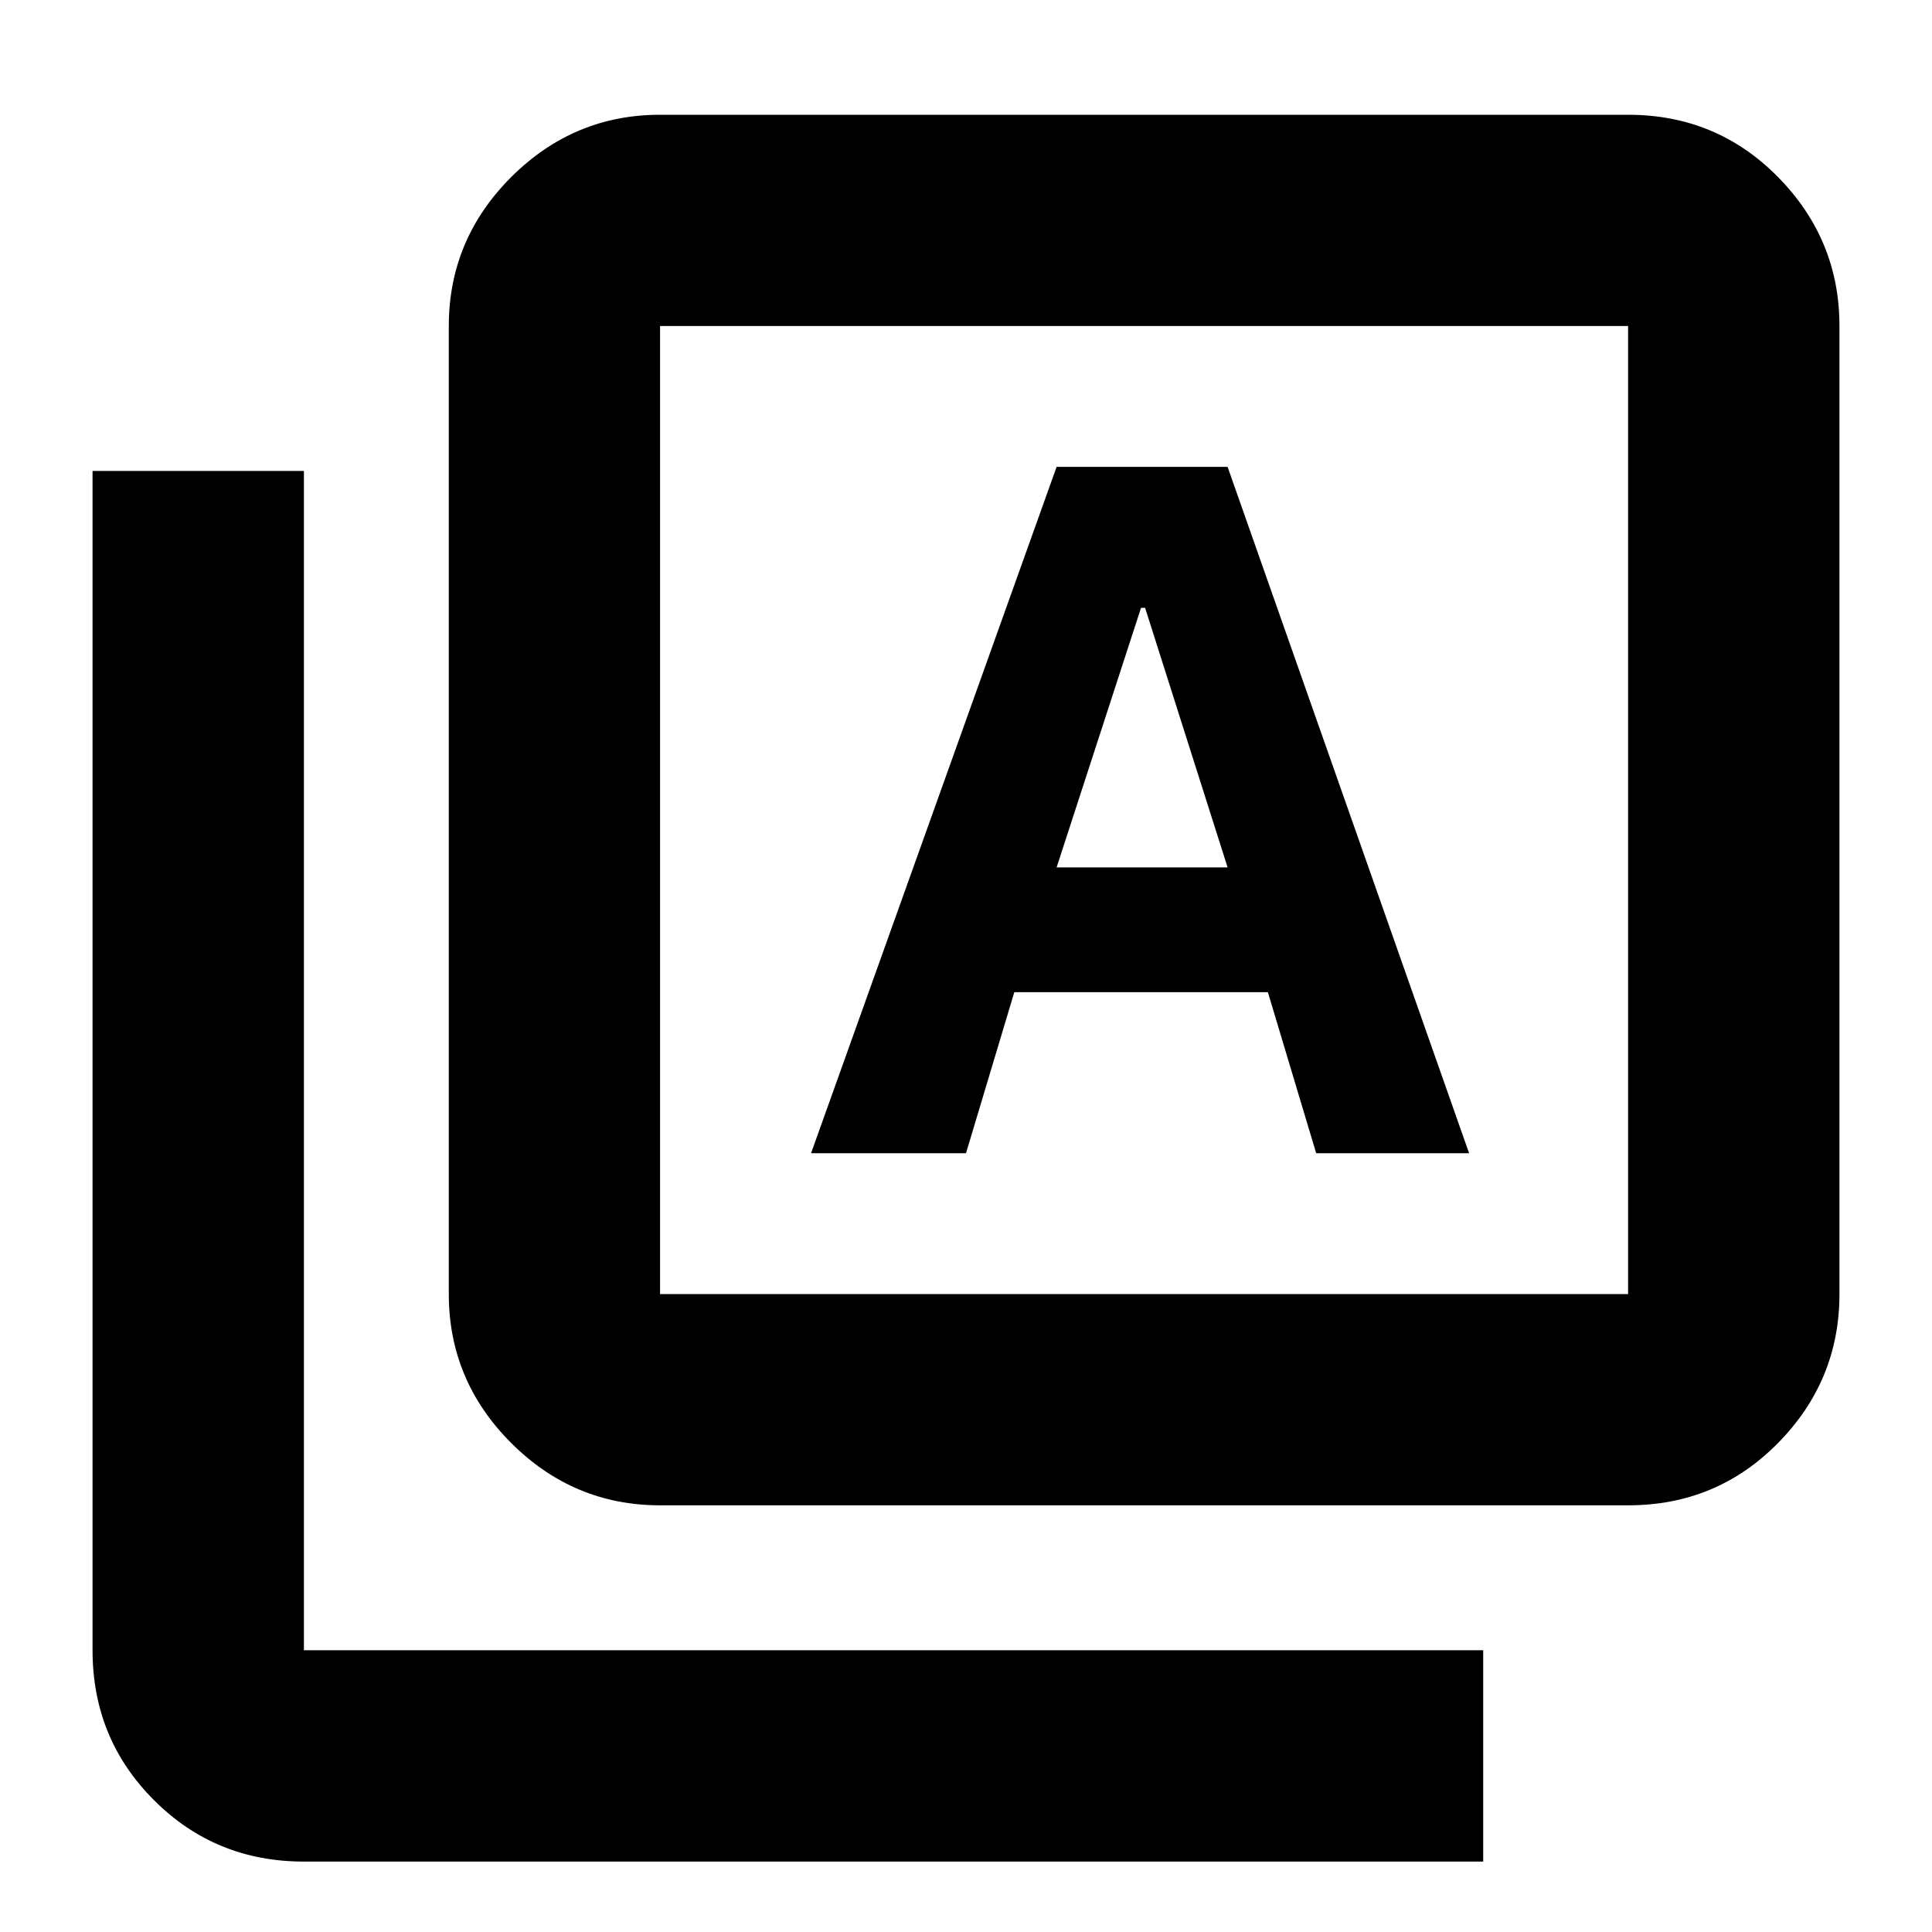 <svg xmlns="http://www.w3.org/2000/svg" height="20" width="20"><path d="M8.396 11.938H10l.5-1.667h2.625l.5 1.667h1.583l-2.5-7.105h-1.77Zm2.542-2.959.874-2.687h.042l.854 2.687Zm-4.105 6.604q-.895 0-1.541-.645-.646-.646-.646-1.542V3.375q0-.896.646-1.542.646-.645 1.541-.645h10.021q.917 0 1.552.645.636.646.636 1.542v10.021q0 .896-.636 1.542-.635.645-1.552.645Zm0-2.187h10.021V3.375H6.833v10.021Zm-3.687 5.875q-.917 0-1.552-.636Q.958 18 .958 17.083V4.875h2.188v12.208h12.208v2.188ZM6.833 3.375v10.021V3.375Z"/></svg>